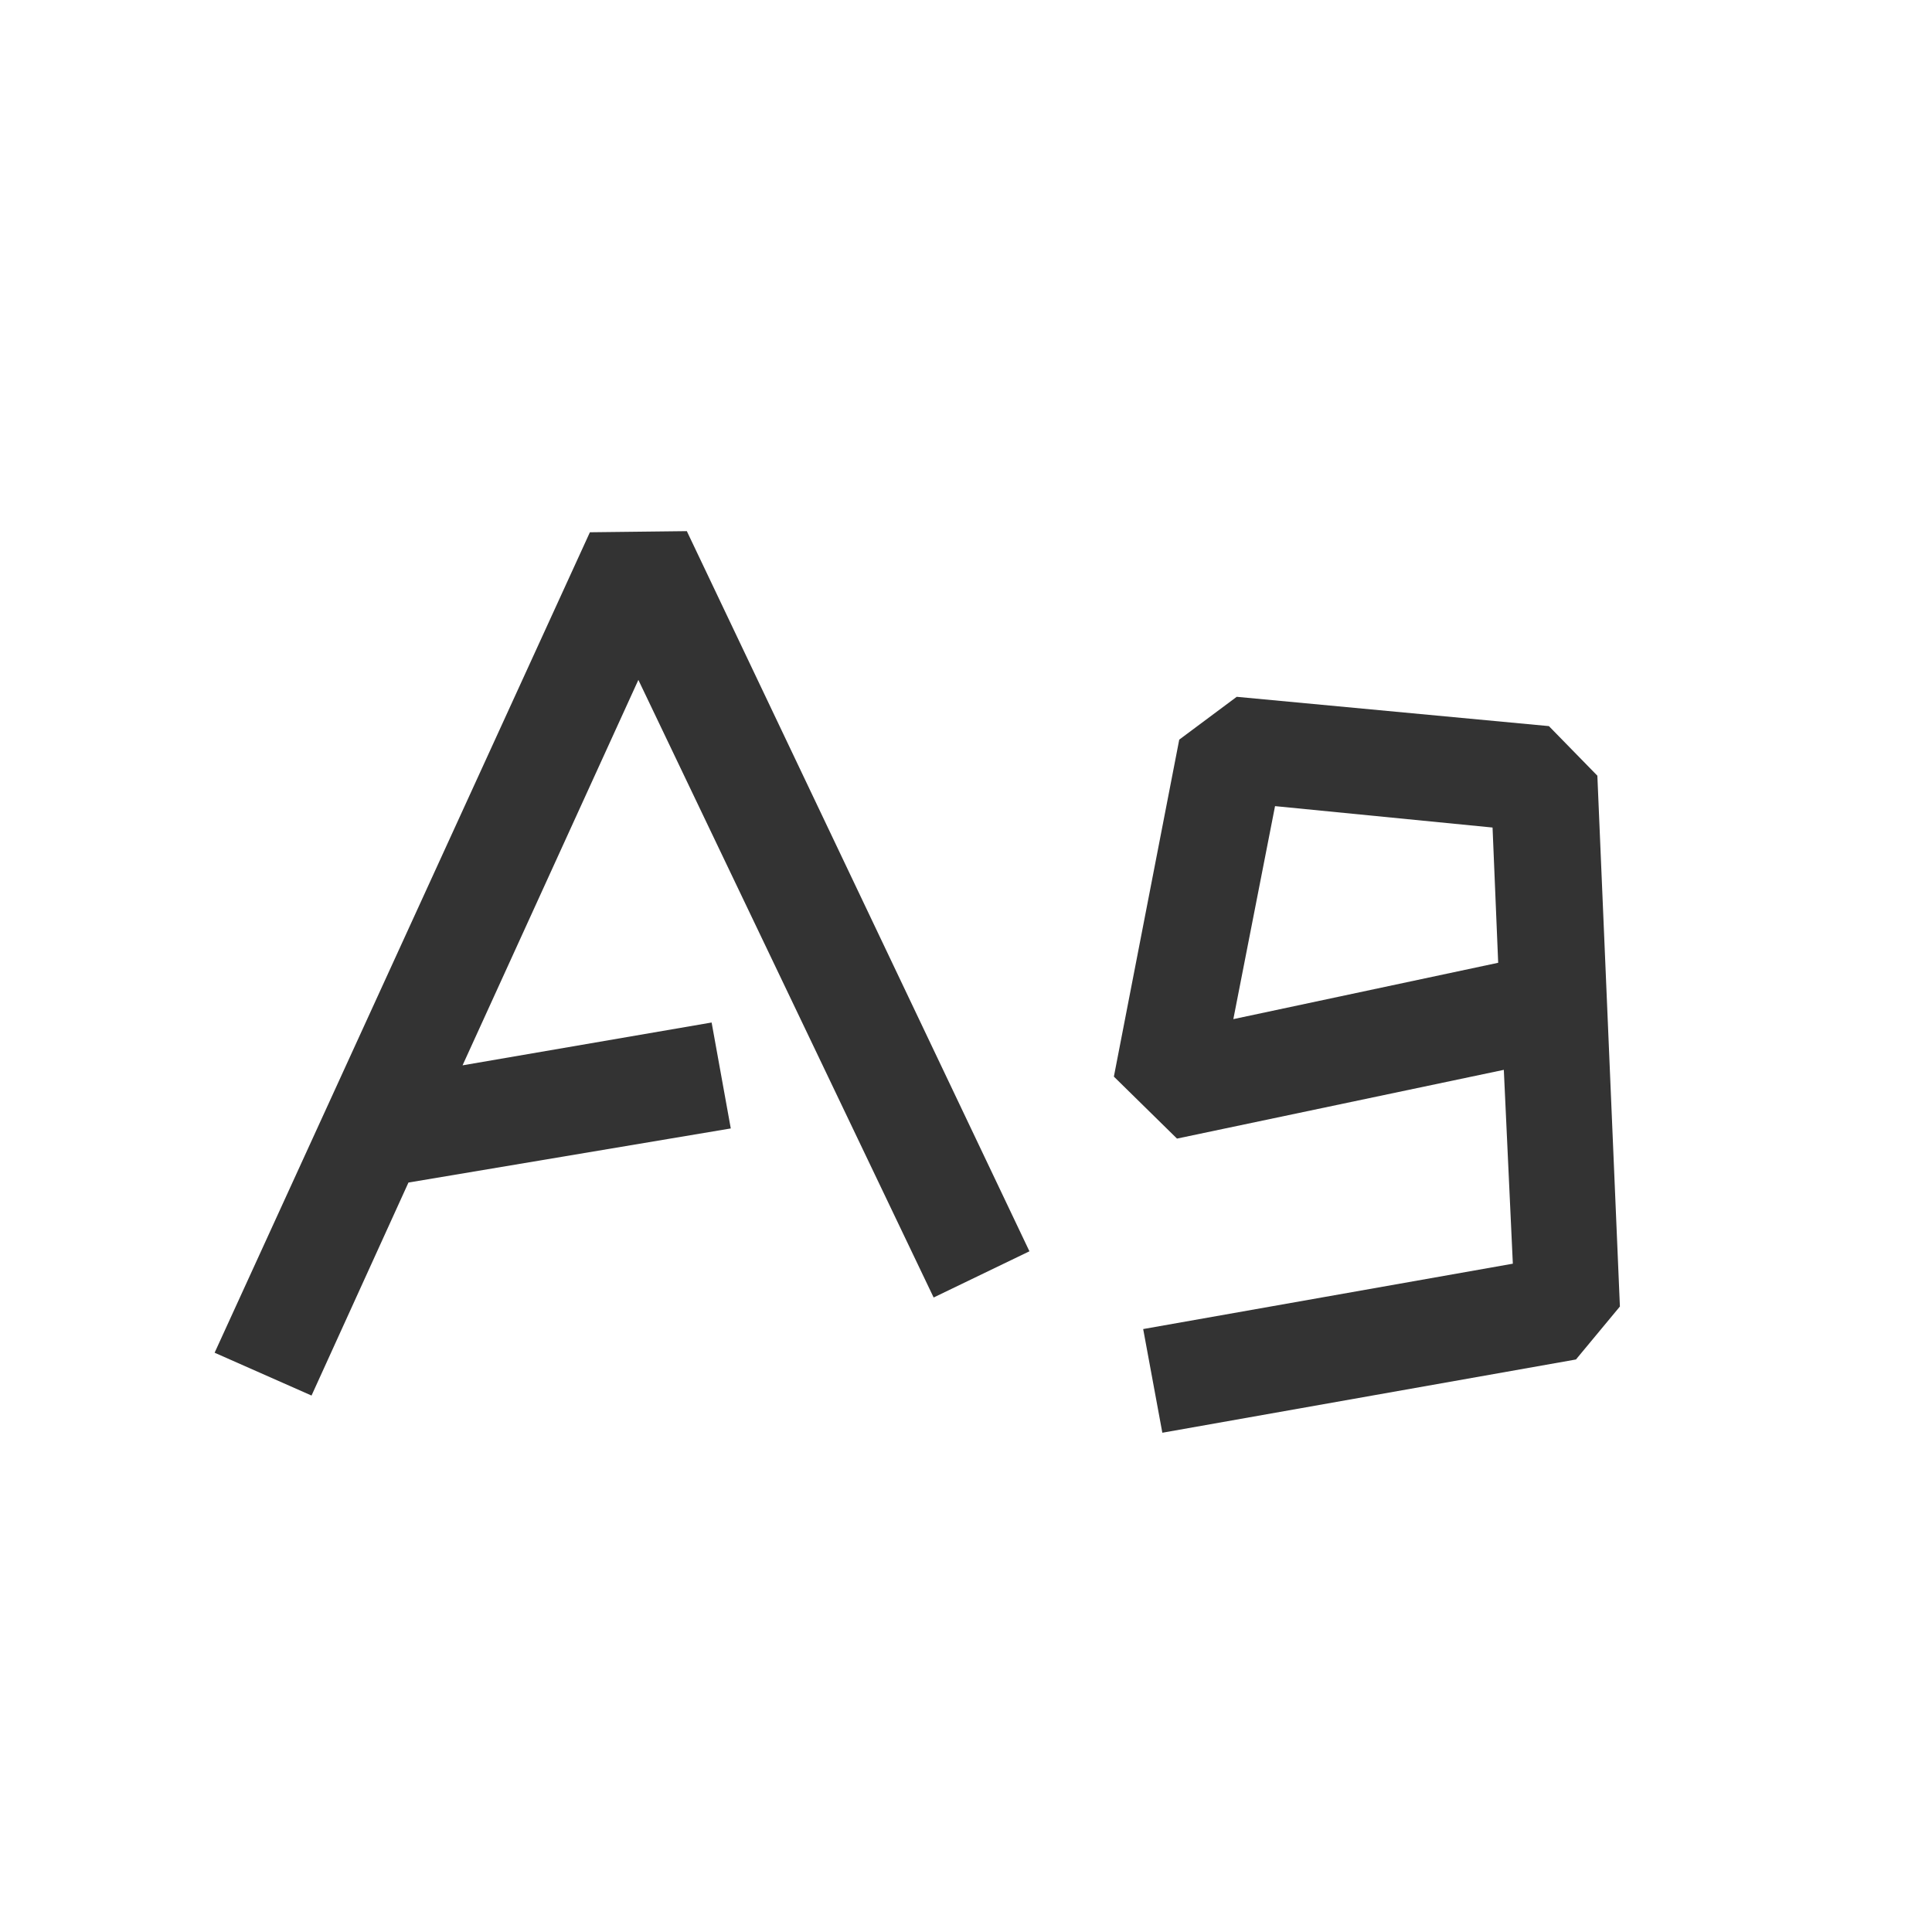 <svg width="24" height="24" viewBox="0 0 24 24" fill="none" xmlns="http://www.w3.org/2000/svg">
<path d="M8.84 12.702L9.078 14.018L5.074 14.69L3.87 17.336L2.666 16.804L7.328 6.612L8.532 6.598L12.788 15.544L11.598 16.118L7.93 8.446L5.746 13.234L8.84 12.702ZM14.201 16.51L18.793 15.698L18.681 13.29L14.621 14.144L13.837 13.374L14.649 9.188L15.363 8.656L19.241 9.02L19.843 9.636L20.123 16.23L19.577 16.888L14.439 17.798L14.201 16.51ZM15.321 12.66L18.611 11.96L18.541 10.28L15.839 10.014L15.321 12.66Z" fill="#333333"/>
</svg>
